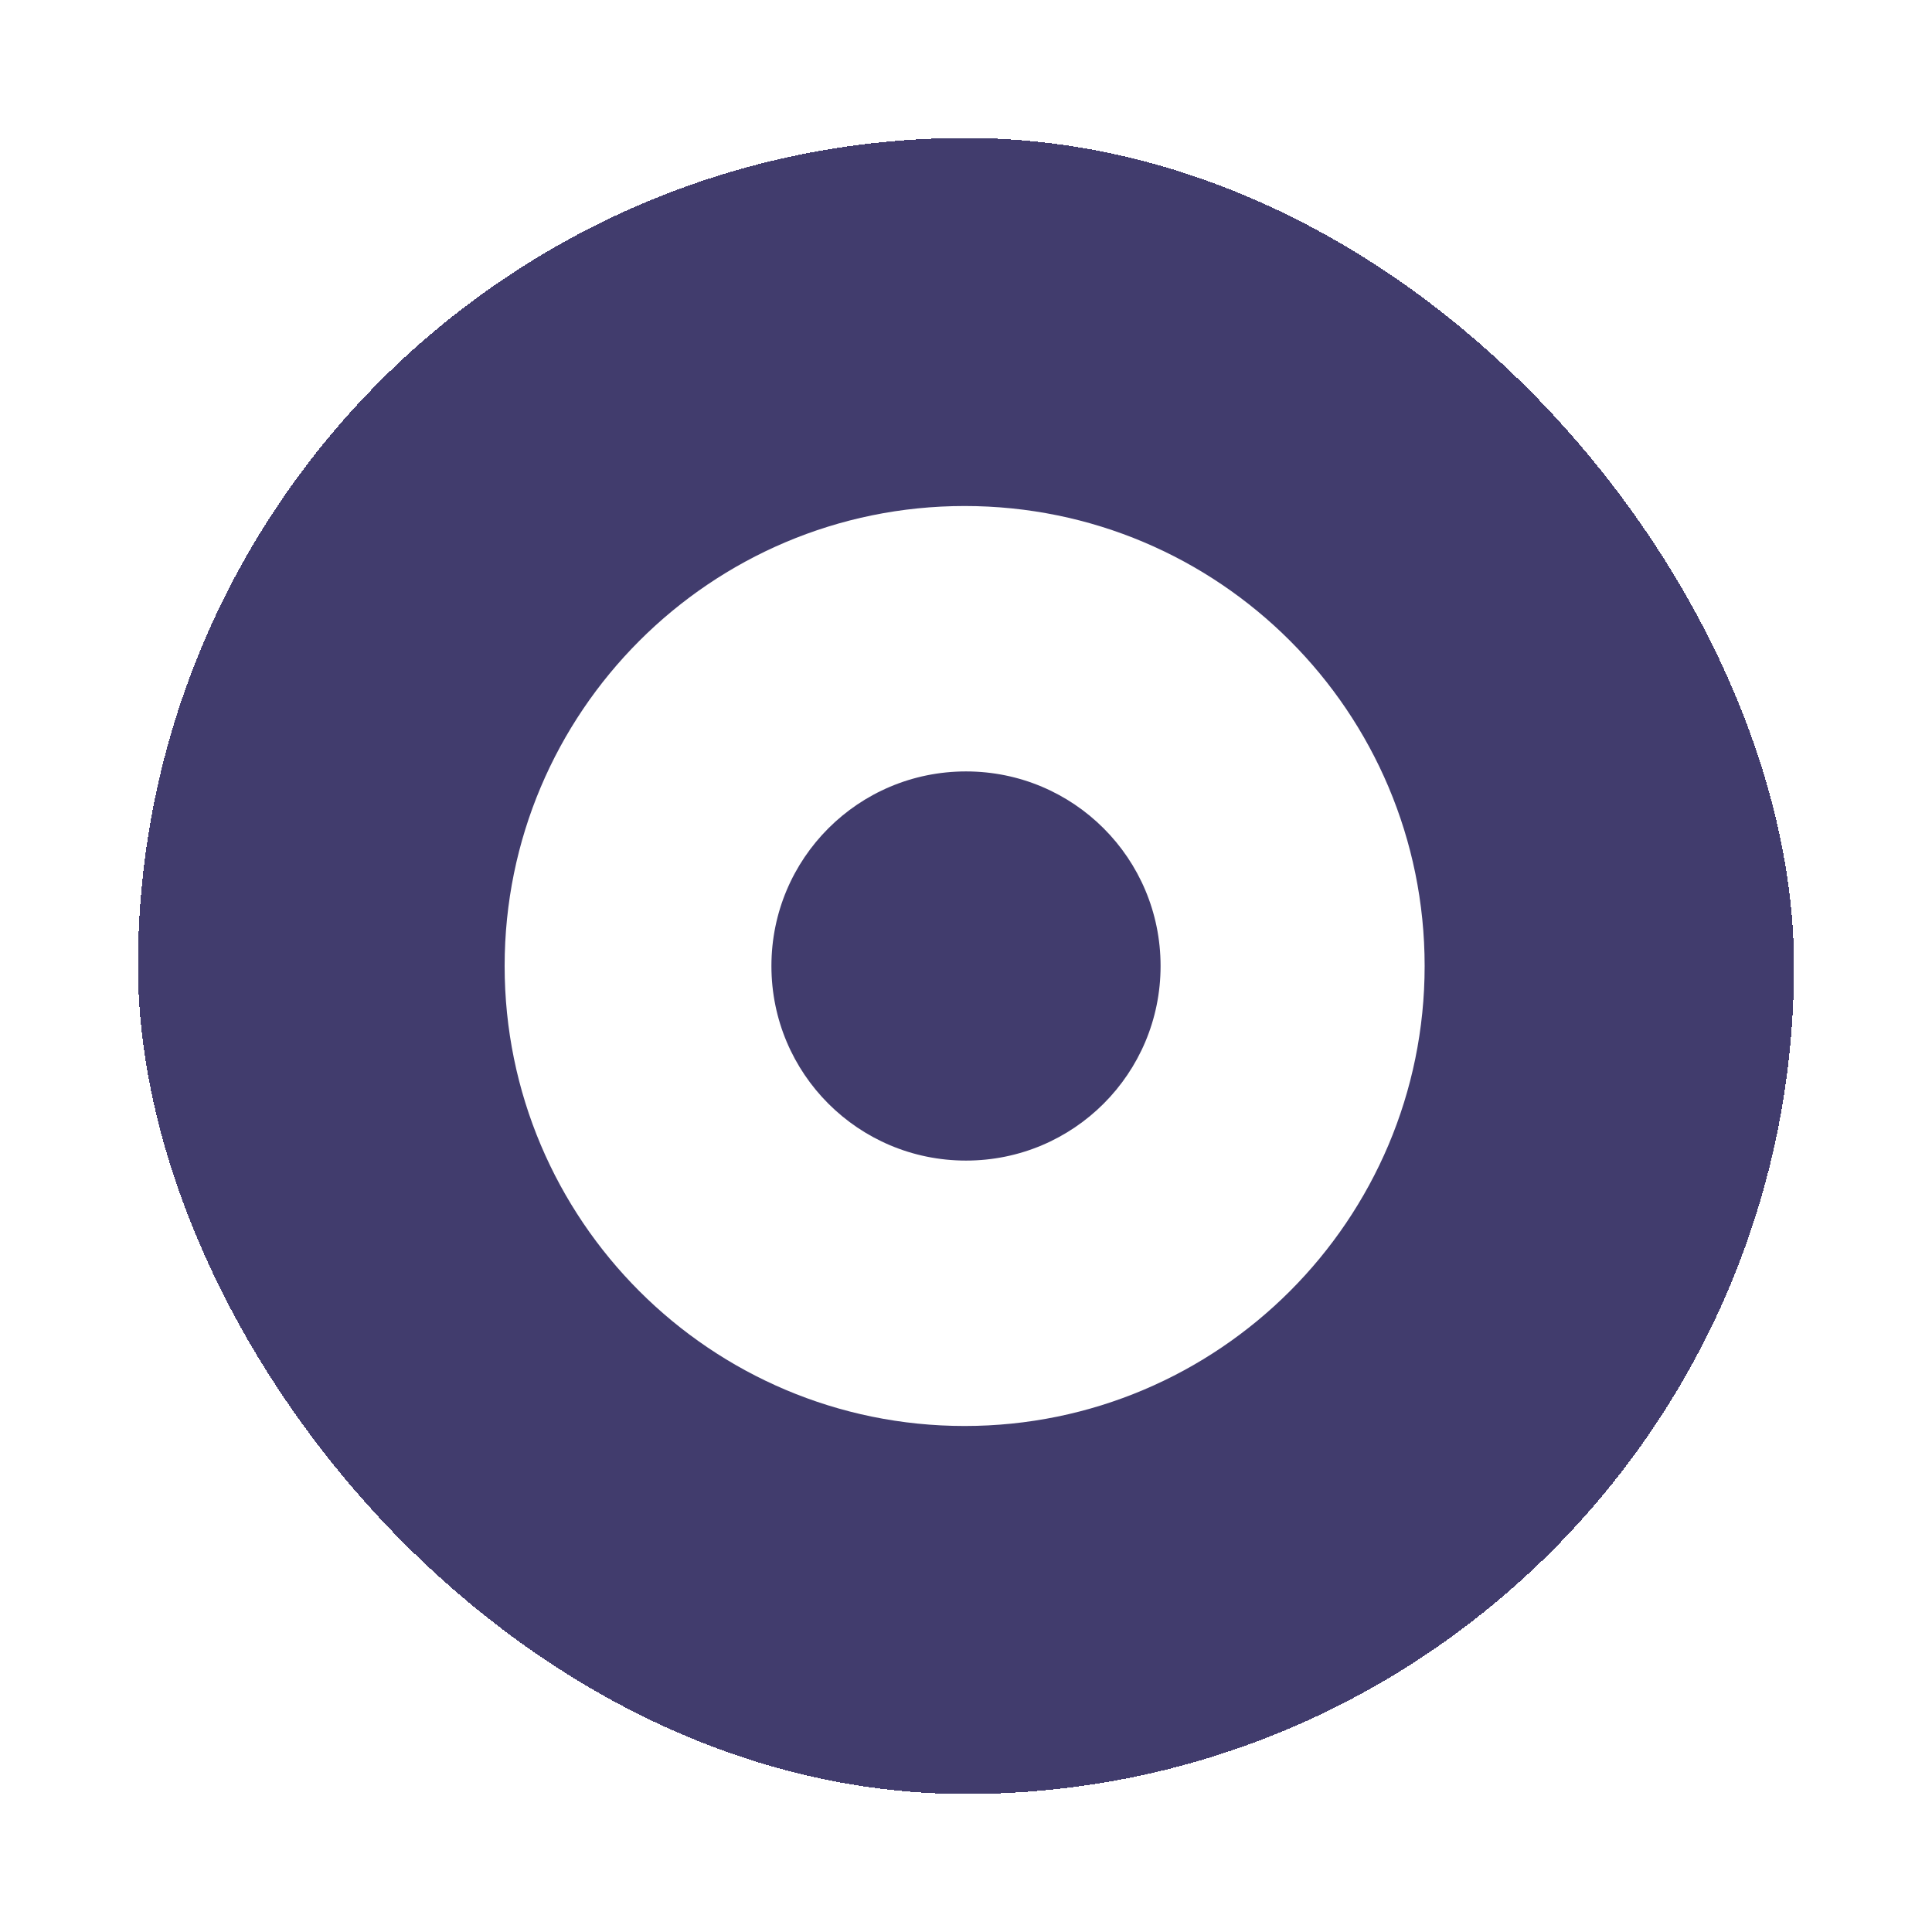 <svg width="56" height="56" viewBox="0 0 56 56" fill="none" xmlns="http://www.w3.org/2000/svg">
<g filter="url(#filter0_d_615_16754)">
<rect x="4" width="48" height="48" rx="24" fill="#413C6D" shape-rendering="crispEdges"/>
<path d="M27.96 10.667C20.6 10.667 14.627 16.64 14.627 24C14.627 31.36 20.6 37.333 27.96 37.333C35.32 37.333 41.294 31.36 41.294 24C41.294 16.64 35.334 10.667 27.96 10.667ZM28 29.64C24.88 29.64 22.36 27.12 22.36 24C22.36 20.88 24.88 18.36 28 18.36C31.12 18.36 33.64 20.88 33.64 24C33.64 27.12 31.12 29.64 28 29.64Z" fill="white"/>
</g>
<defs>
<filter id="filter0_d_615_16754" x="0" y="0" width="56" height="56" filterUnits="userSpaceOnUse" color-interpolation-filters="sRGB">
<feFlood flood-opacity="0" result="BackgroundImageFix"/>
<feColorMatrix in="SourceAlpha" type="matrix" values="0 0 0 0 0 0 0 0 0 0 0 0 0 0 0 0 0 0 127 0" result="hardAlpha"/>
<feOffset dy="4"/>
<feGaussianBlur stdDeviation="2"/>
<feComposite in2="hardAlpha" operator="out"/>
<feColorMatrix type="matrix" values="0 0 0 0 0 0 0 0 0 0 0 0 0 0 0 0 0 0 0.25 0"/>
<feBlend mode="normal" in2="BackgroundImageFix" result="effect1_dropShadow_615_16754"/>
<feBlend mode="normal" in="SourceGraphic" in2="effect1_dropShadow_615_16754" result="shape"/>
</filter>
</defs>
</svg>
